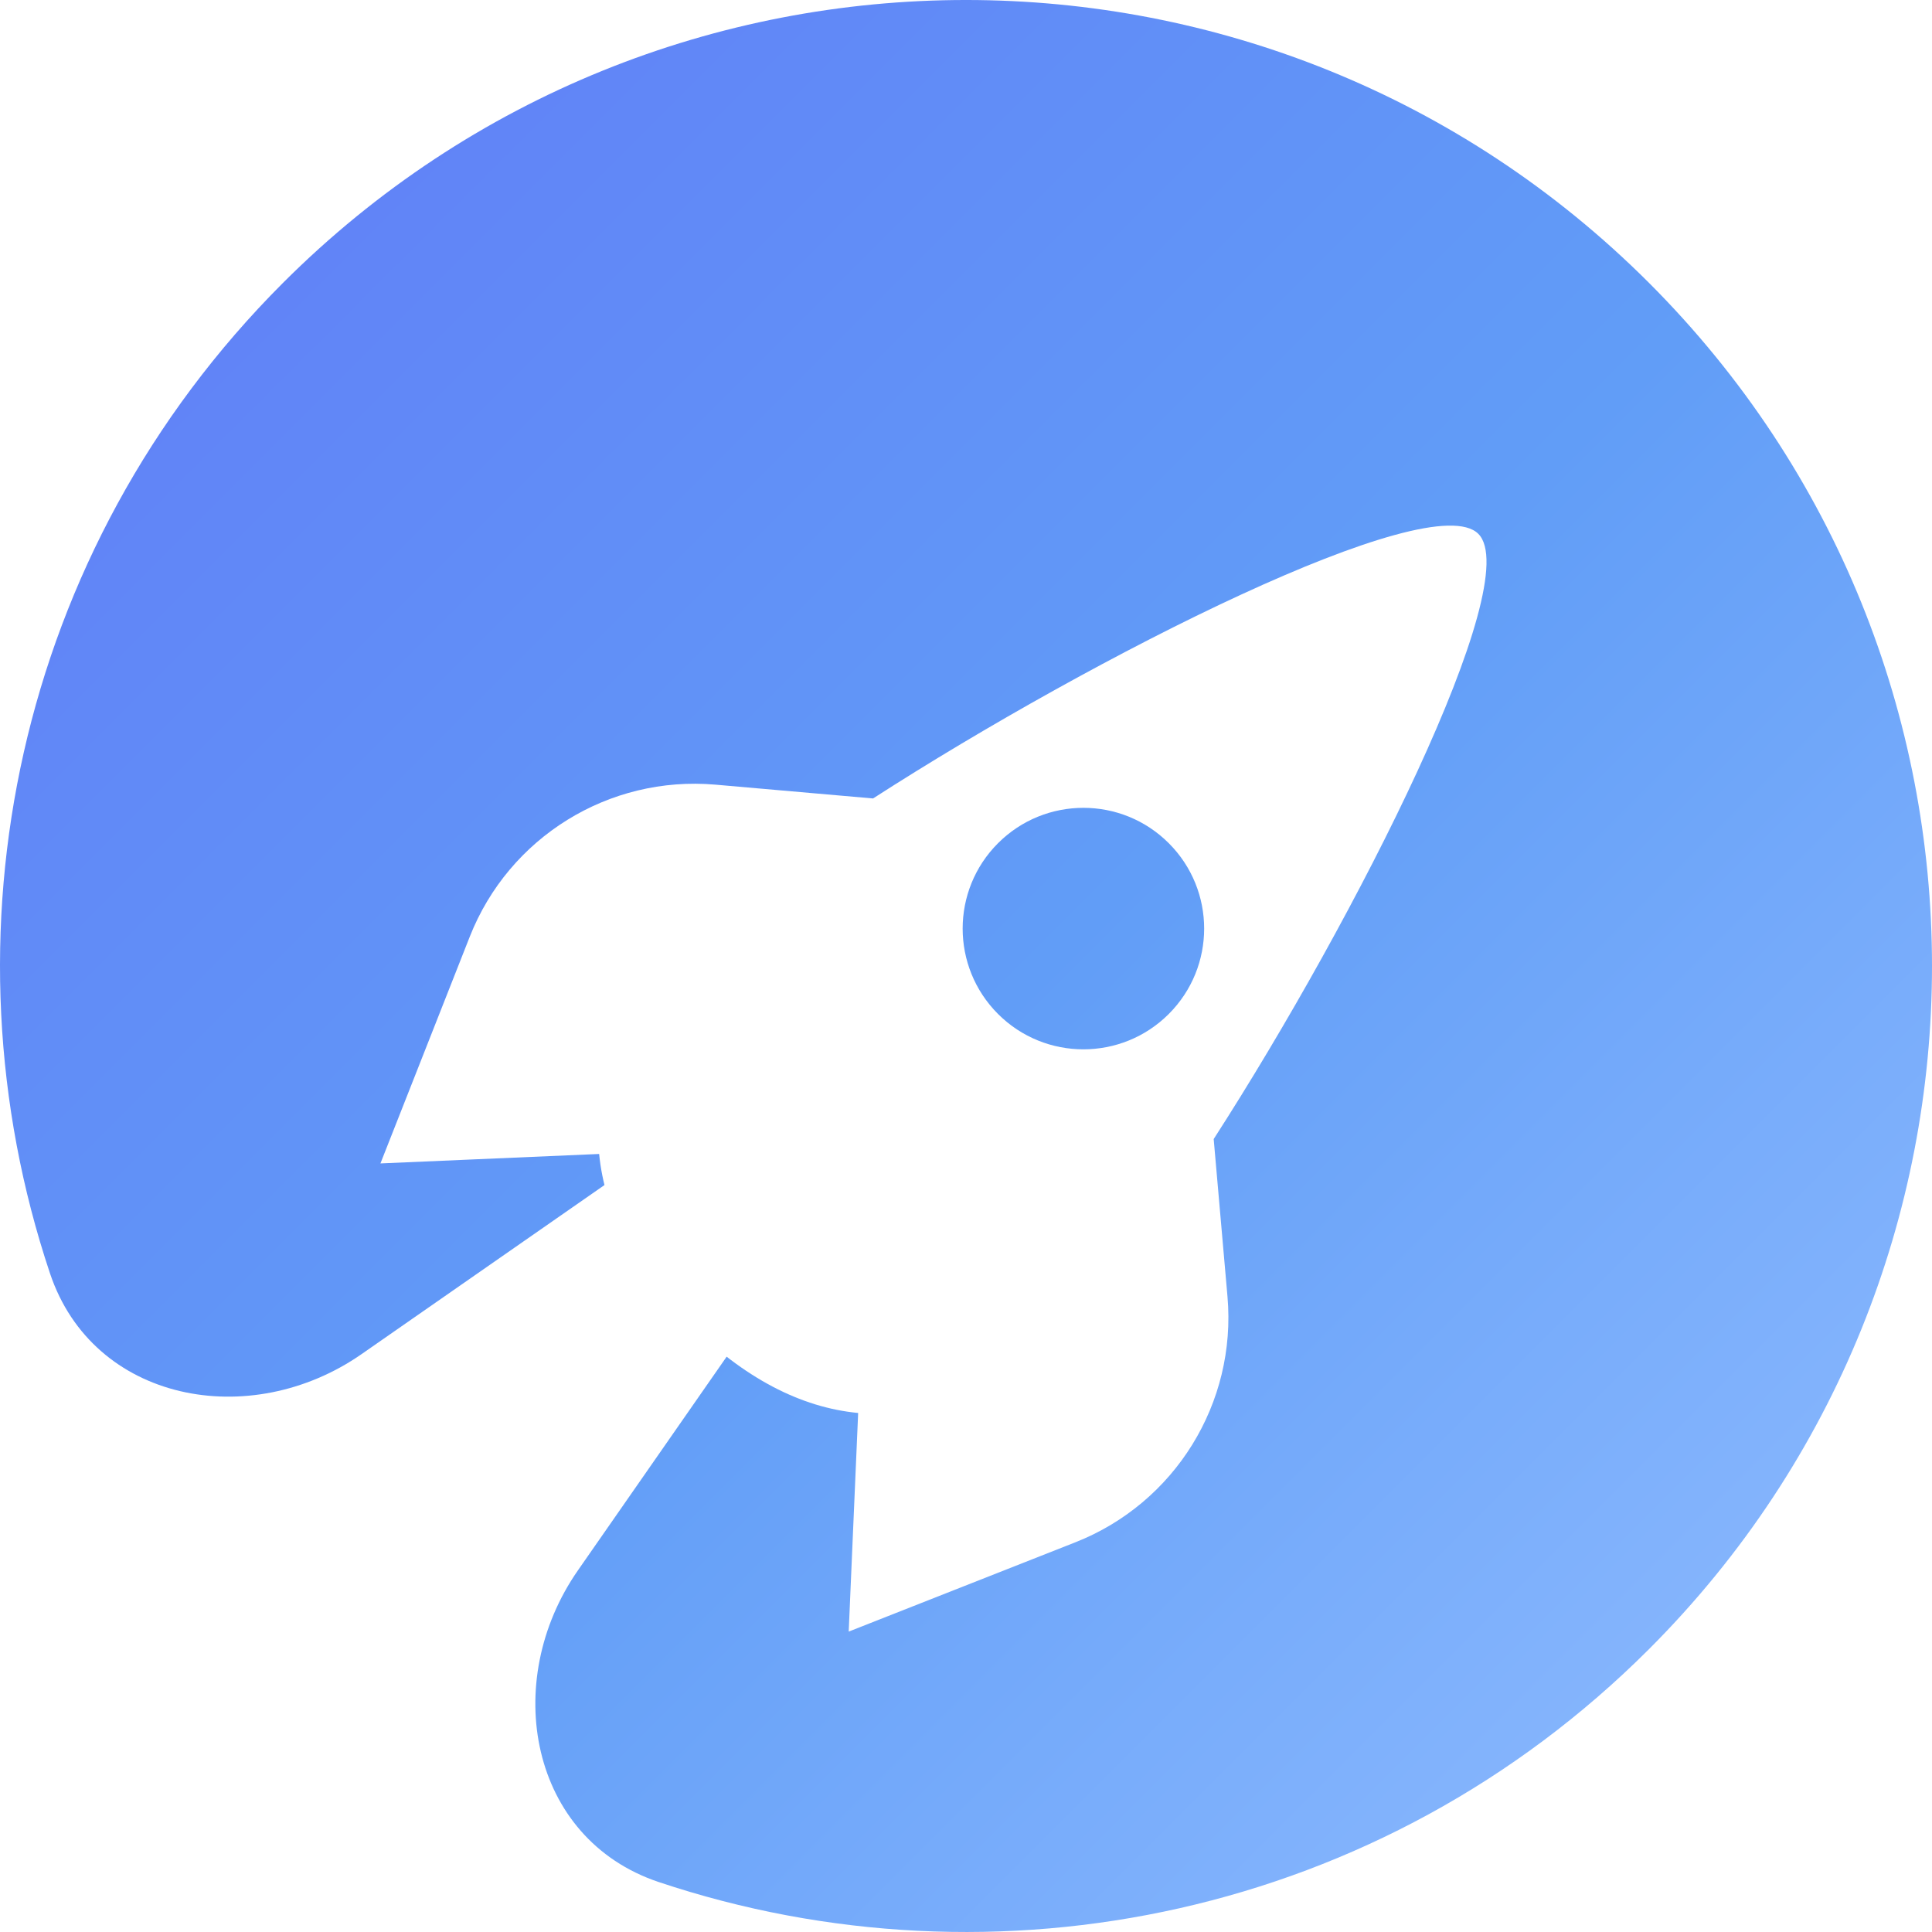 <svg height="1024" node-id="1" sillyvg="true" template-height="1024" template-width="1024" version="1.1" viewBox="0 0 1024 1024" width="1024" xmlns="http://www.w3.org/2000/svg" xmlns:xlink="http://www.w3.org/1999/xlink"><defs node-id="20"><linearGradient gradientUnits="userSpaceOnUse" id="paint0_linear_7307_7295" node-id="15" spreadMethod="pad" x1="-0" x2="1024" y1="-0" y2="1024"><stop offset="0" stop-color="#617af7"/><stop offset="0.521" stop-color="#619df7"/><stop offset="1" stop-color="#93beff"/></linearGradient><filter height="671.521" id="filter0_d_7307_7295" node-id="6" width="671.577" x="158.971" y="235.922"><feFlood color-interpolation-filters="sRGB" flood-color="#000000" flood-opacity="0" result="BackgroundImageFix"></feFlood><feColorMatrix color-interpolation-filters="sRGB" in="SourceAlpha" result="hardAlpha" type="matrix" values="0 0 0 0 0 0 0 0 0 0 0 0 0 0 0 0 0 0 127 0"></feColorMatrix><feOffset color-interpolation-filters="sRGB" dx="0" dy="42.667" in="hardAlpha" result="result3"></feOffset><feGaussianBlur color-interpolation-filters="sRGB" in="result3" result="result4" stdDeviation="21.333 21.333"></feGaussianBlur><feComposite color-interpolation-filters="sRGB" in="result4" in2="hardAlpha" operator="out" result="result5"></feComposite><feColorMatrix color-interpolation-filters="sRGB" in="result5" result="result6" type="matrix" values="0 0 0 0 0.179 0 0 0 0 0.322 0 0 0 0 0.692 0 0 0 0.51 0"></feColorMatrix><feBlend color-interpolation-filters="sRGB" in="result6" in2="BackgroundImageFix" mode="normal" result="effect1_dropShadow_7307_7295"></feBlend><feBlend color-interpolation-filters="sRGB" in="SourceGraphic" in2="effect1_dropShadow_7307_7295" mode="normal" result="shape"></feBlend></filter></defs><path d="M 306.29 832.36 C 265.15 891.48 280.82 974.67 349.13 997.52 C 527.43 1057.18 732.06 1016.02 874.04 874.04 C 1073.99 674.09 1073.99 349.91 874.04 149.96 C 674.09 -49.99 349.91 -49.99 149.96 149.96 C 7.98 291.94 -33.18 496.57 26.48 674.87 C 49.33 743.17 132.52 758.85 191.64 717.71 L 372.58 591.78 L 432.22 651.42 L 306.29 832.36 Z" fill="url(#paint0_linear_7307_7295)" fill-rule="evenodd" node-id="49" stroke="none" target-height="1107.167" target-width="1107.172" target-x="-33.182" target-y="-49.987"/><g node-id="55"><path d="M 454.84 706.24 C 424.46 703.34 394.26 687.77 365.14 658.66 C 336.03 629.54 320.47 599.34 317.56 568.96 L 201.64 573.97 L 248.98 453.82 C 269.75 401.07 322.75 368.28 379.22 373.22 L 462.74 380.53 C 580.35 304.77 758.26 215.00 783.53 240.27 C 808.80 265.54 719.03 443.44 643.28 561.05 L 650.59 644.52 C 655.53 701.00 622.73 753.99 569.99 774.77 L 449.83 822.11 L 454.84 706.24 Z M 619.48 494.76 C 594.49 519.75 553.97 519.75 528.97 494.76 C 503.98 469.76 503.98 429.24 528.97 404.25 C 553.97 379.25 594.49 379.25 619.48 404.25 C 644.48 429.24 644.48 469.76 619.48 494.76 Z" fill="#ffffff" fill-rule="evenodd" filter="url(#filter0_d_7307_7295)" group-id="1" node-id="53" stroke="none" target-height="607.107" target-width="607.162" target-x="201.638" target-y="215"/></g></svg>